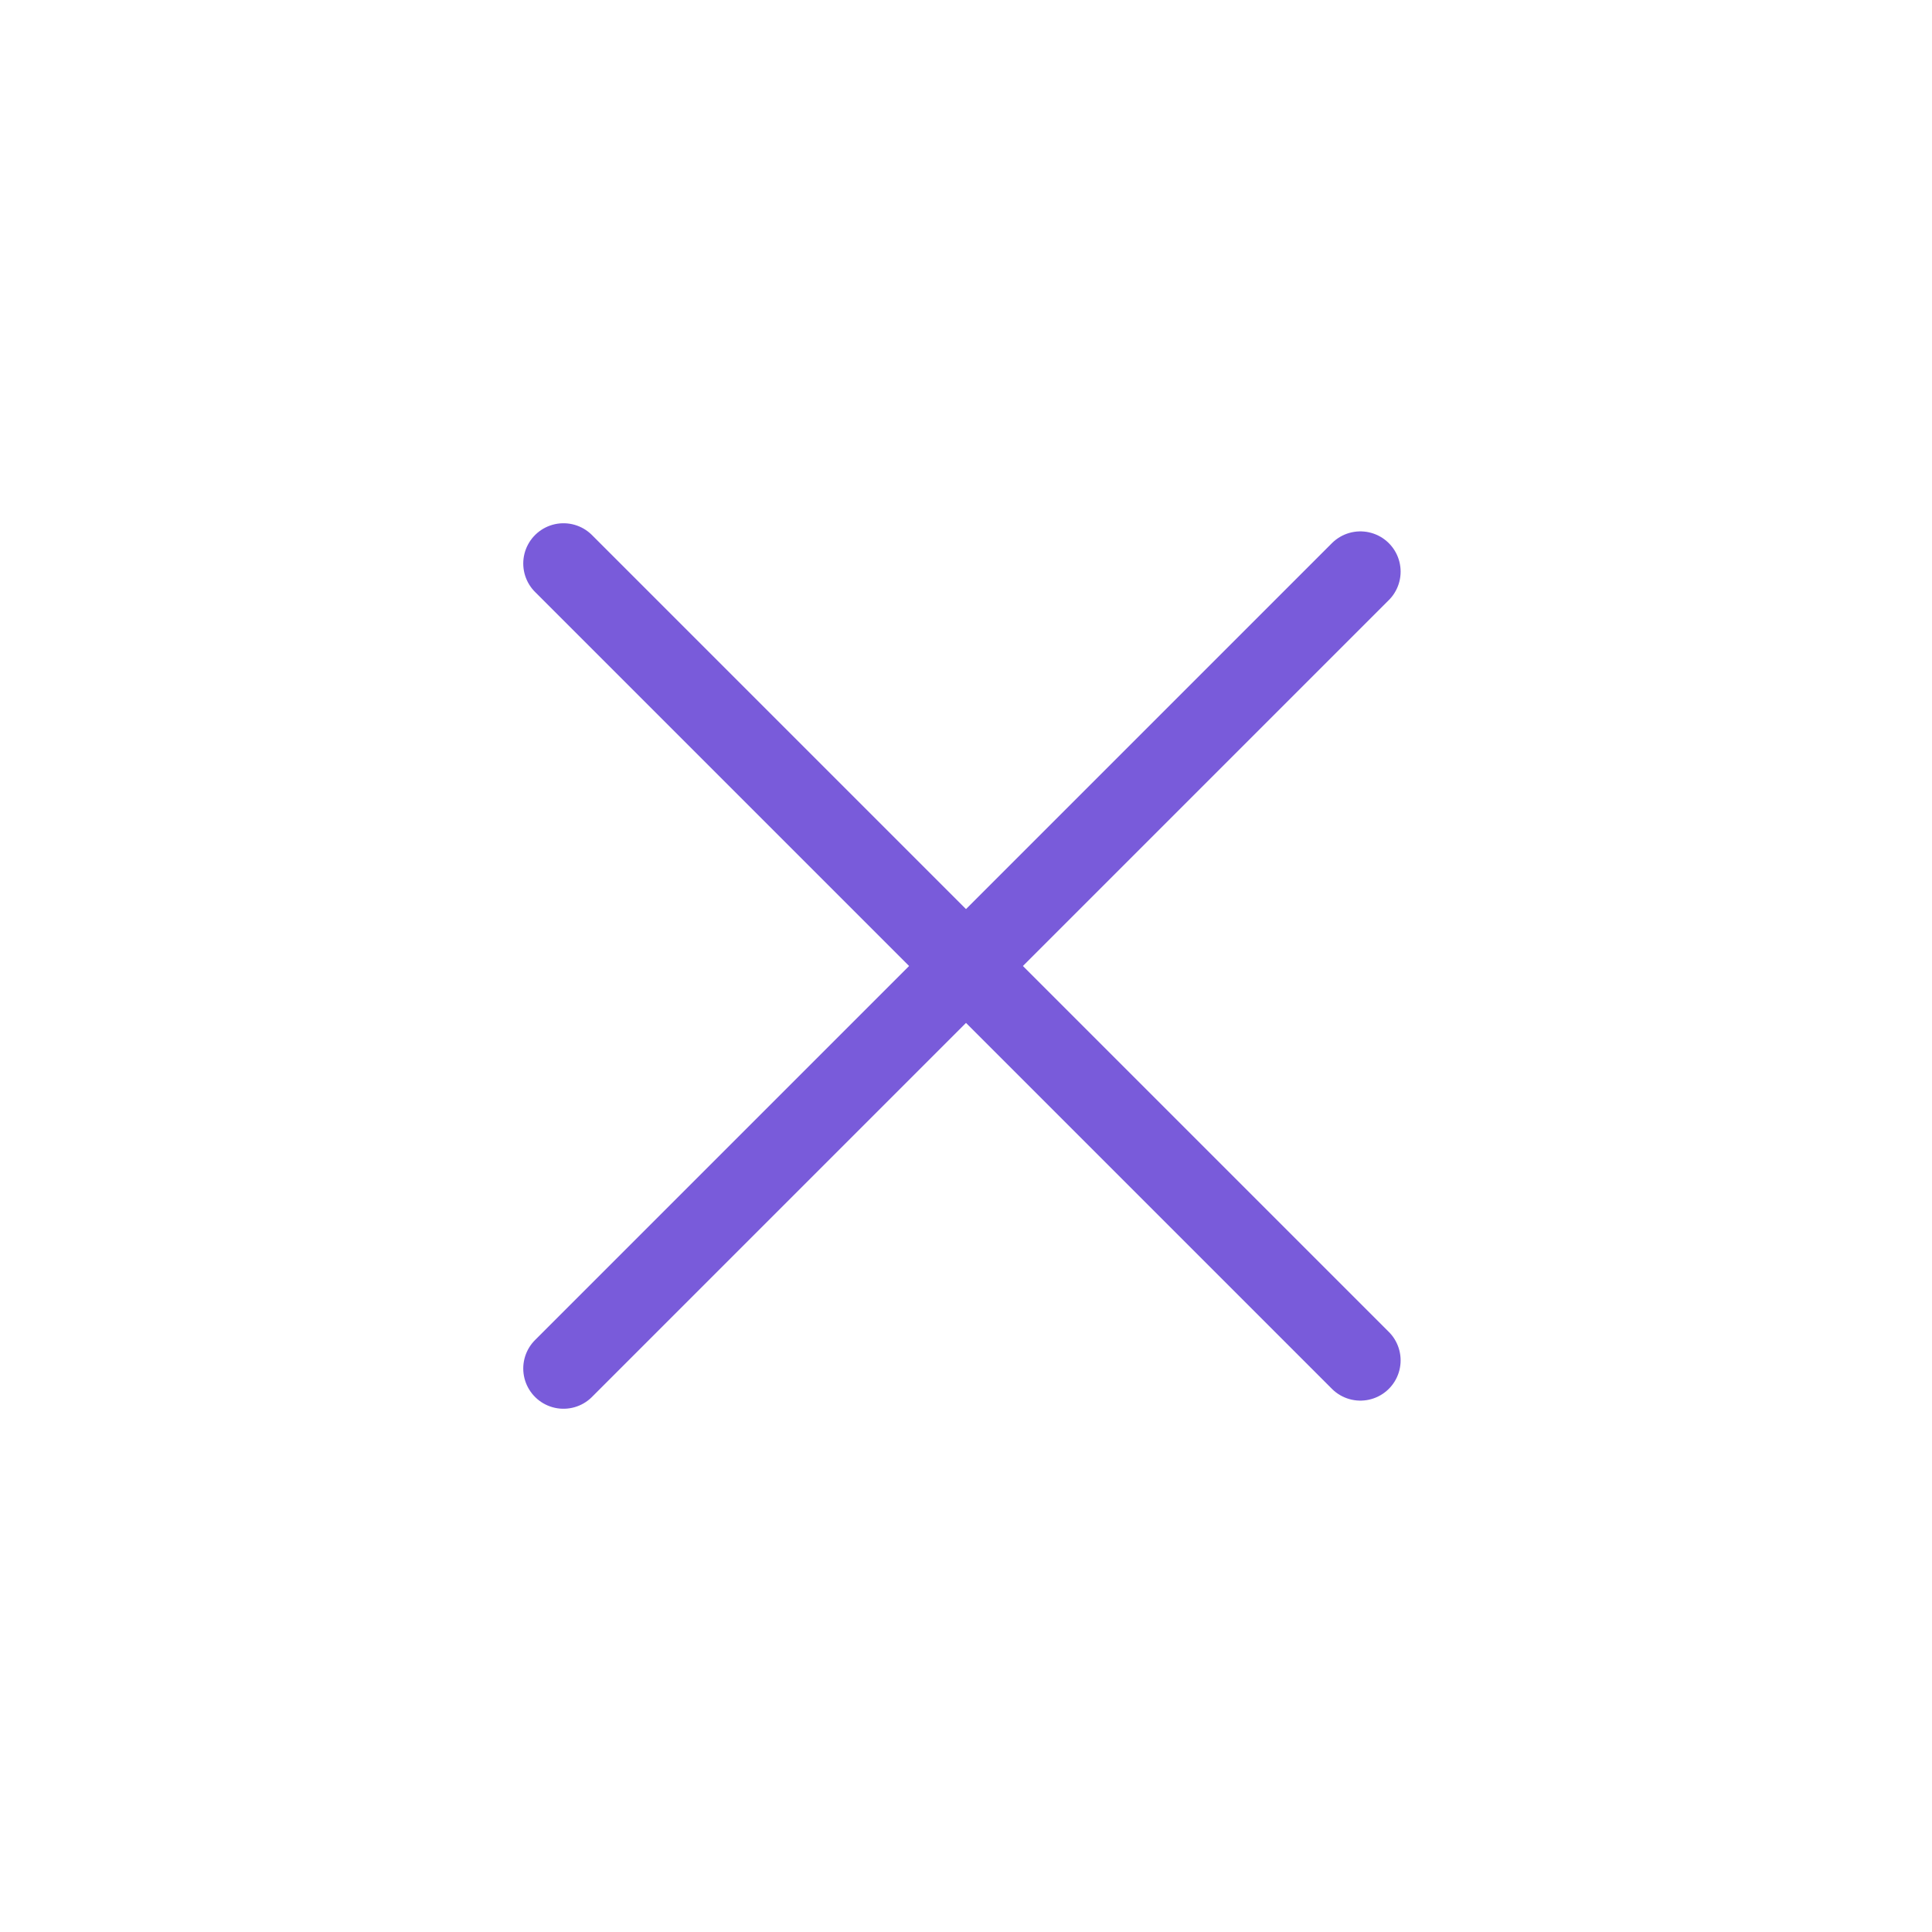 <?xml version="1.0" encoding="utf-8"?><!-- Uploaded to: SVG Repo, www.svgrepo.com, Generator: SVG Repo Mixer Tools -->
<svg width="24px" height="24px" viewBox="0 0 24 24" fill="none" xmlns="http://www.w3.org/2000/svg">
<rect width="24" height="24" fill=""/>
<path d="M7 17L16.899 7.101" stroke="#795BDA" stroke-linecap="round" stroke-linejoin="round"/>
<path d="M7 7L16.899 16.899" stroke="#795BDA" stroke-linecap="round" stroke-linejoin="round"/>
</svg>